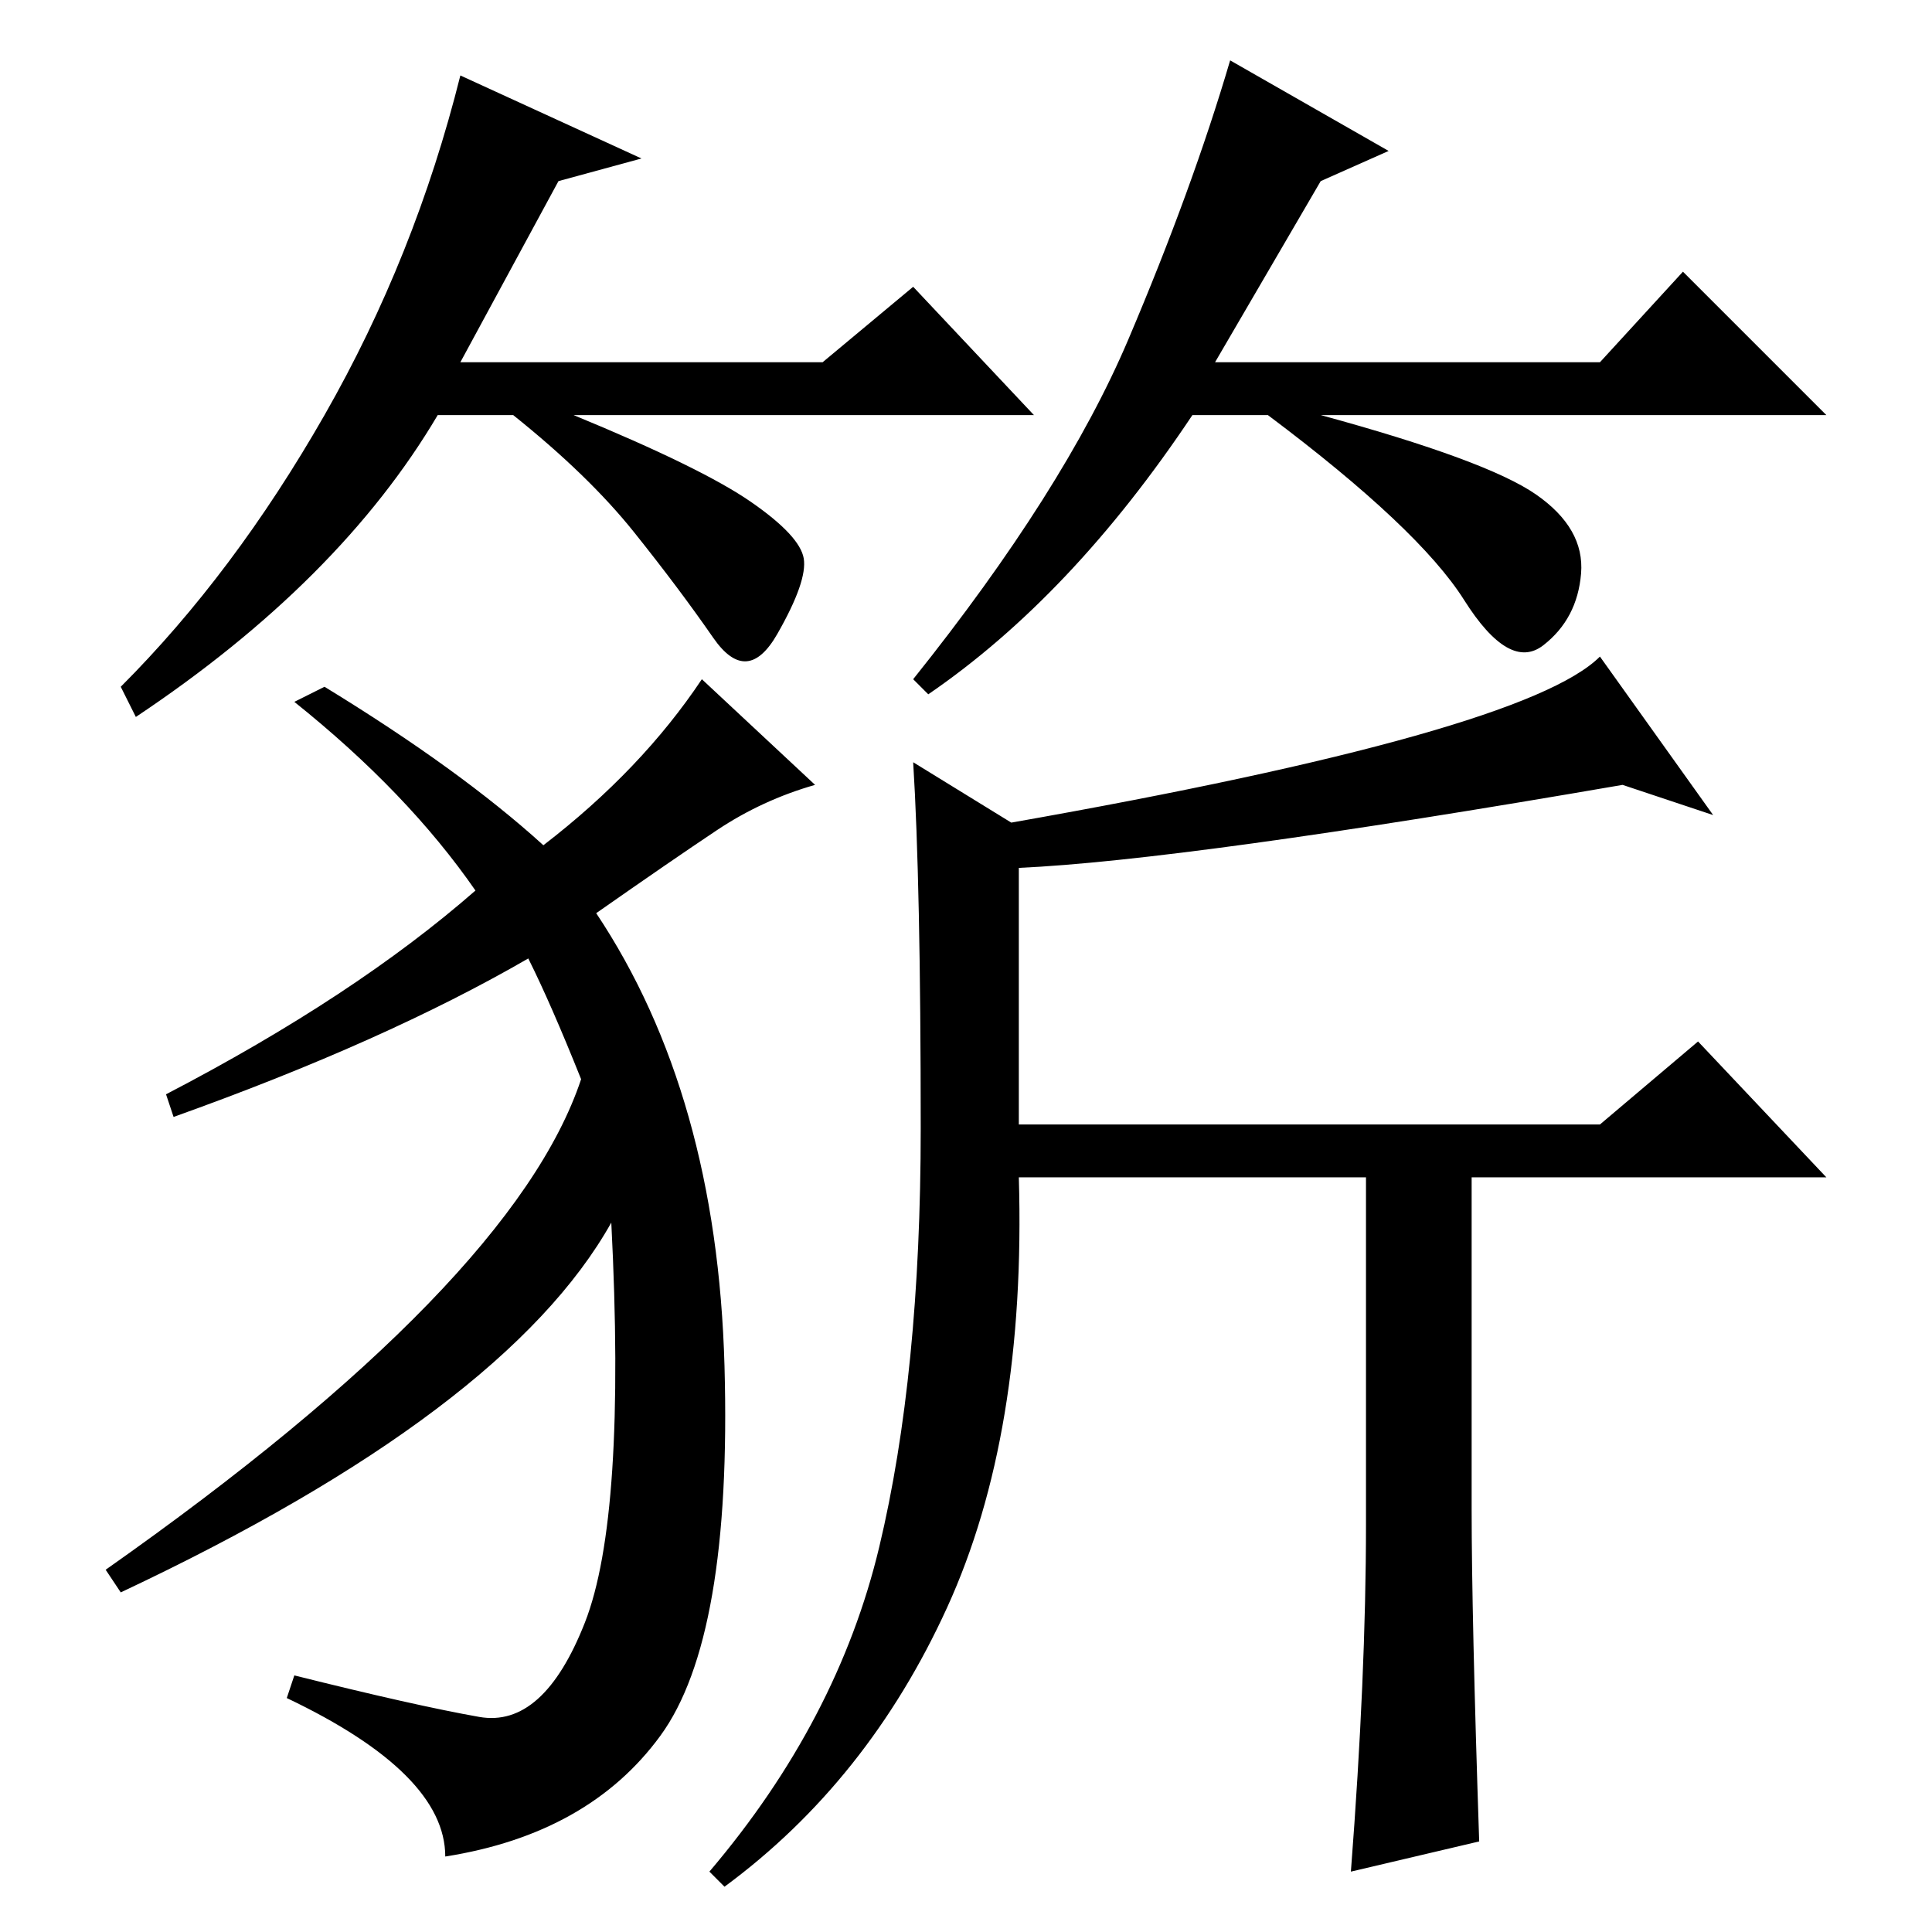 <?xml version="1.0" standalone="no"?>
<!DOCTYPE svg PUBLIC "-//W3C//DTD SVG 1.1//EN" "http://www.w3.org/Graphics/SVG/1.1/DTD/svg11.dtd" >
<svg xmlns="http://www.w3.org/2000/svg" xmlns:xlink="http://www.w3.org/1999/xlink" version="1.1" viewBox="0 -36 256 256">
  <g transform="matrix(1 0 0 -1 0 220)">
   <path fill="currentColor"
d="M74 232l-13 -24h48l12 10l16 -17h-61q17 -7 23.5 -11.5t7 -7.5t-3.5 -10t-8.5 -0.5t-10.5 14t-16 15.5h-10q-13 -22 -40 -40l-2 4q15 15 27 36t18 45l24 -11zM175 232l-14 -24h51l11 12l19 -19h-67q22 -6 28.5 -10.5t6 -10.5t-5 -9.5t-10.5 6t-26 24.5h-10
q-16 -24 -35 -37l-2 2q20 25 28.5 45t13.5 37l21 -12zM72 144q13 10 21 22l15 -14q-7 -2 -13 -6t-16 -11q16 -24 17 -60t-8.5 -49t-28.5 -16q0 11 -21 21l1 3q16 -4 24.5 -5.5t14 12.5t3.5 53q-14 -25 -65 -49l-2 3q54 38 63 65q-4 10 -7 16q-19 -11 -47 -21l-1 3
q25 13 41 27q-9 13 -24 25l4 2q18 -11 29 -21zM116.5 51q5.5 23 5.5 55.5t-1 48.5l13 -8q68 12 78 22l15 -21l-12 4q-58 -10 -80 -11v-34h77l13 11l17 -18h-47v-44q0 -14 1 -44l-17 -4q2 26 2 46v46h-46q1 -34 -9.5 -57t-29.5 -37l-2 2q17 20 22.5 43z" />
  </g>

</svg>
